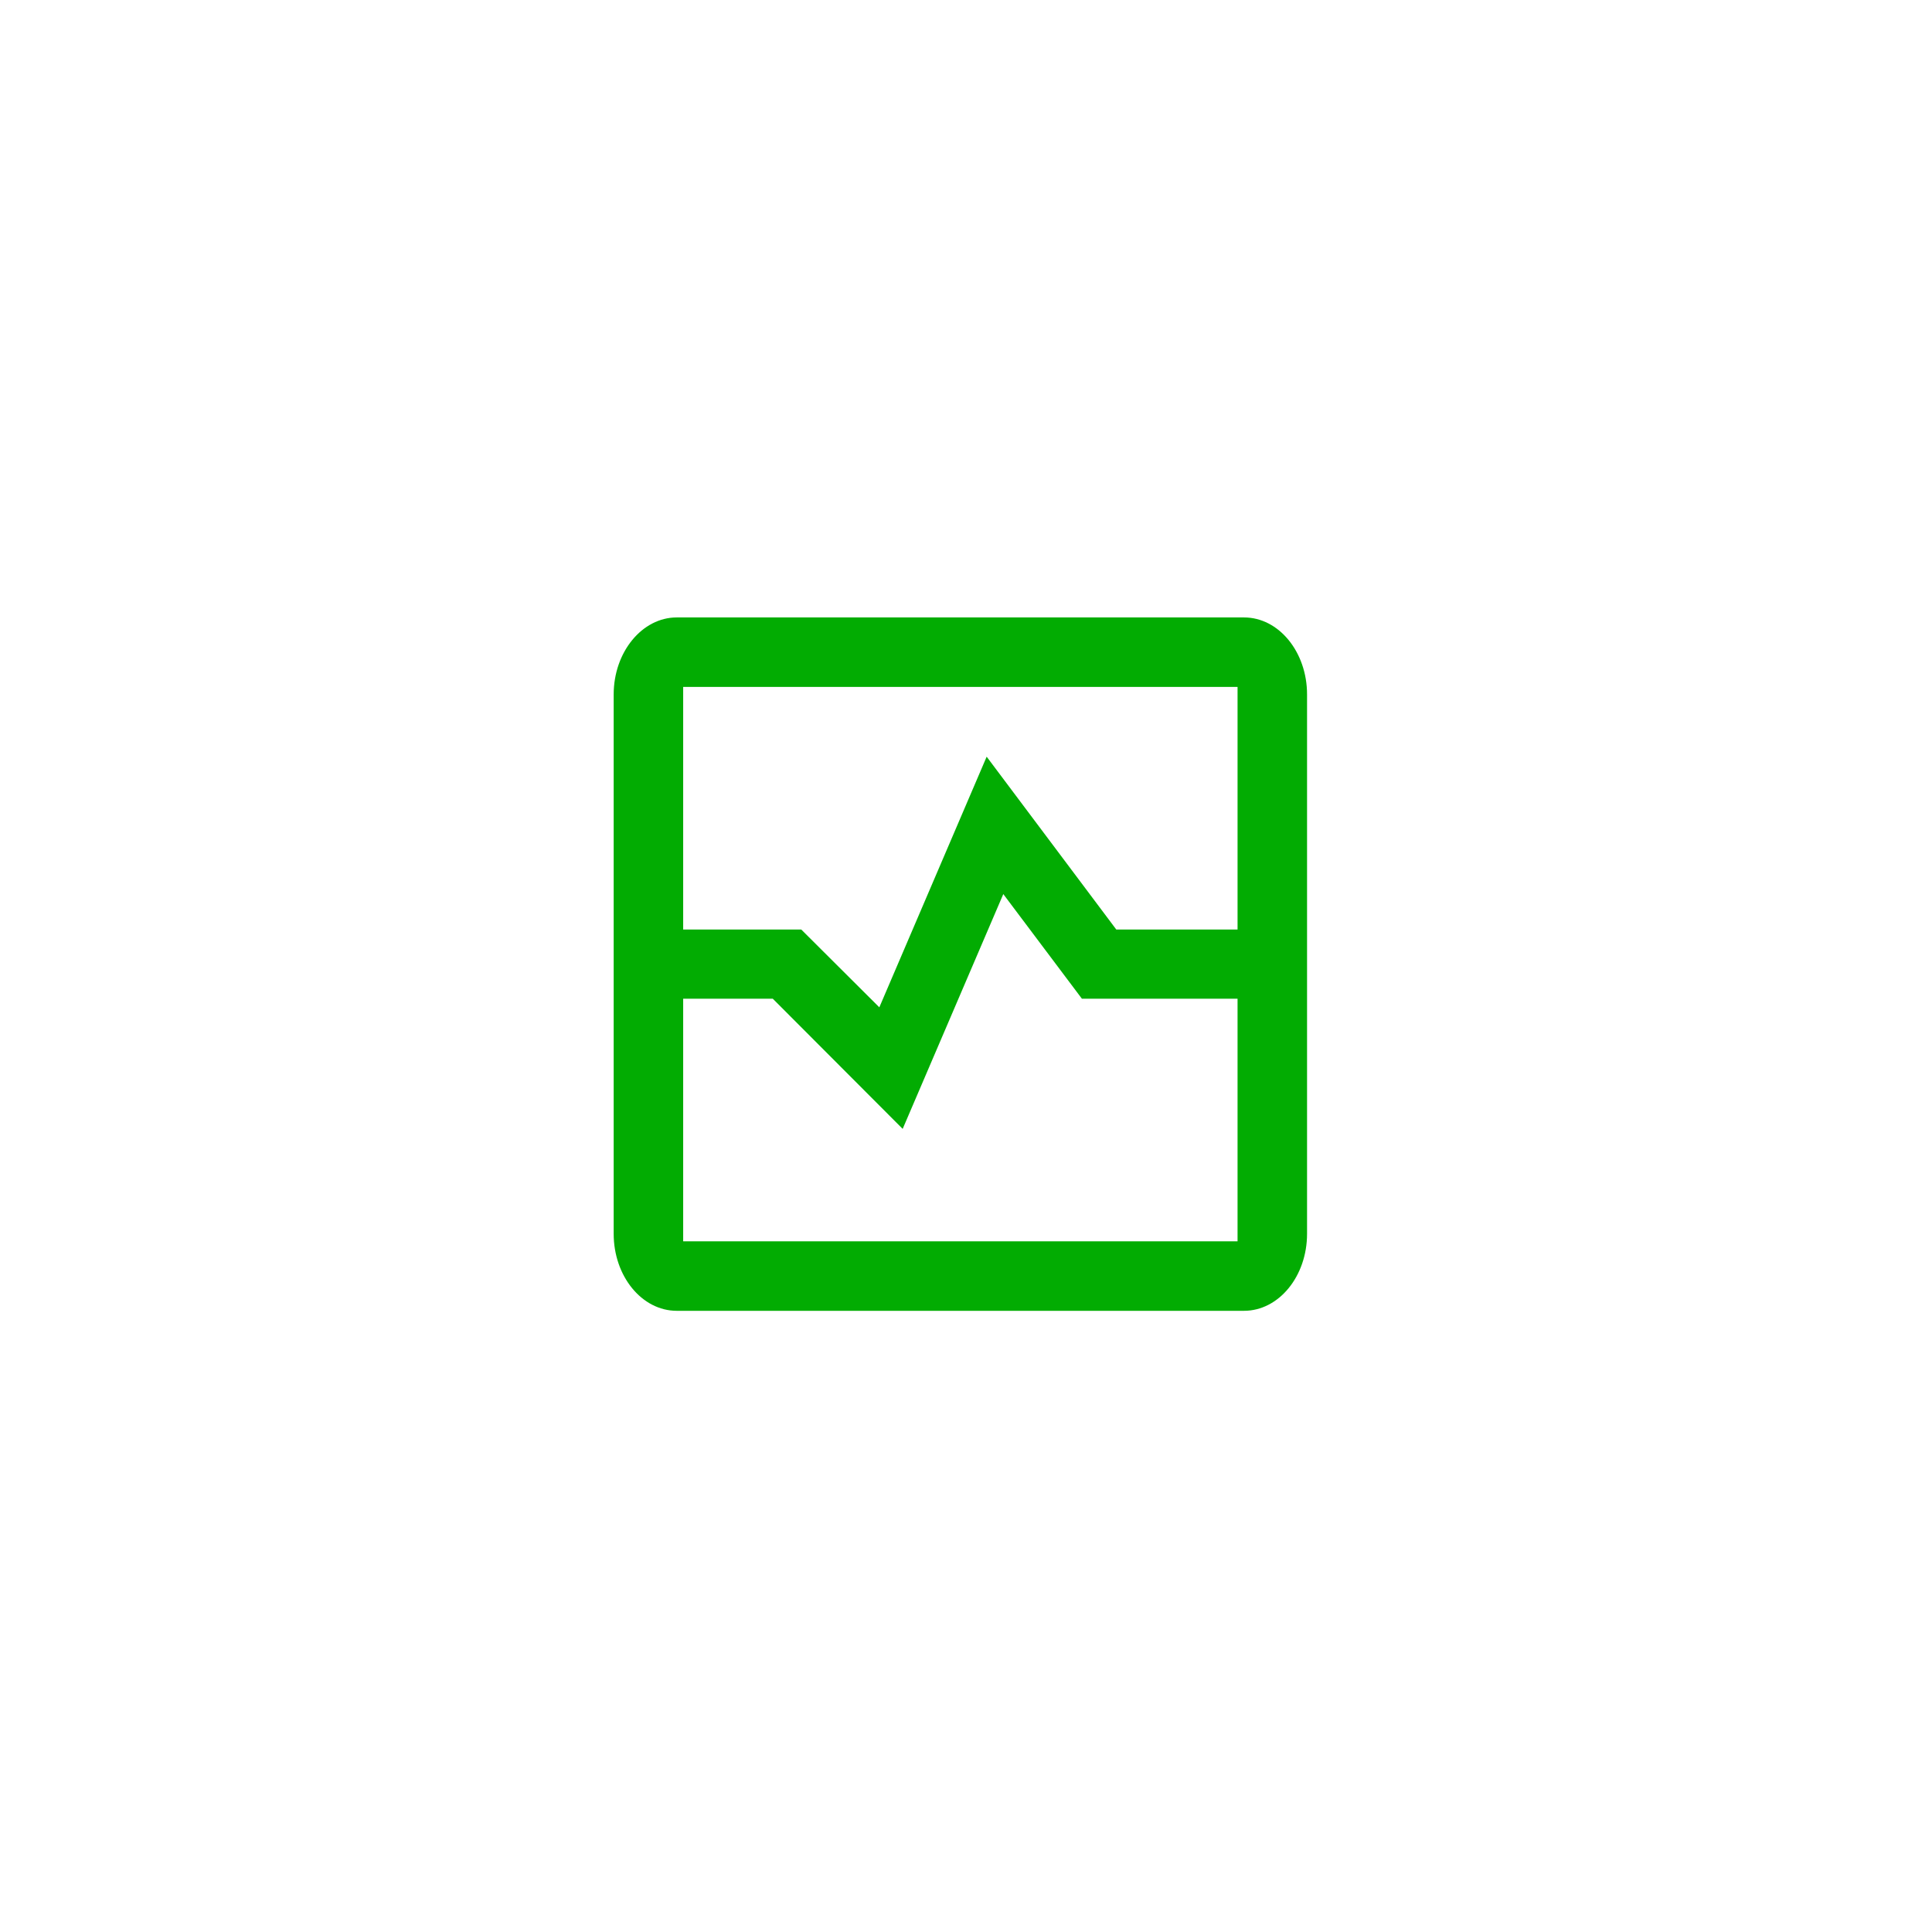 <?xml version="1.0" encoding="UTF-8"?>
<svg width="72" height="72" fill="#02ac02" viewBox="0 0 72 72" version="1.1" xmlns="http://www.w3.org/2000/svg" xmlns:xlink="http://www.w3.org/1999/xlink">
                                        <path d="M25.22 23.01h21.14c1.3 0 2.35 1.29 2.35 2.87v20.1c0 1.58-1.05 2.87-2.35 2.87H25.22c-1.3 0-2.35-1.29-2.35-2.87v-20.1c0-1.58 1.06-2.87 2.35-2.87zm.24 14.21v9.04h20.66v-9.04h-5.8l-2.93-3.9-3.75 8.75-4.84-4.85h-3.34zm0-2.58h4.4l2.91 2.9 4-9.34 4.83 6.44h4.52V25.6H25.46v9.04z"></path>
                                    </svg>
